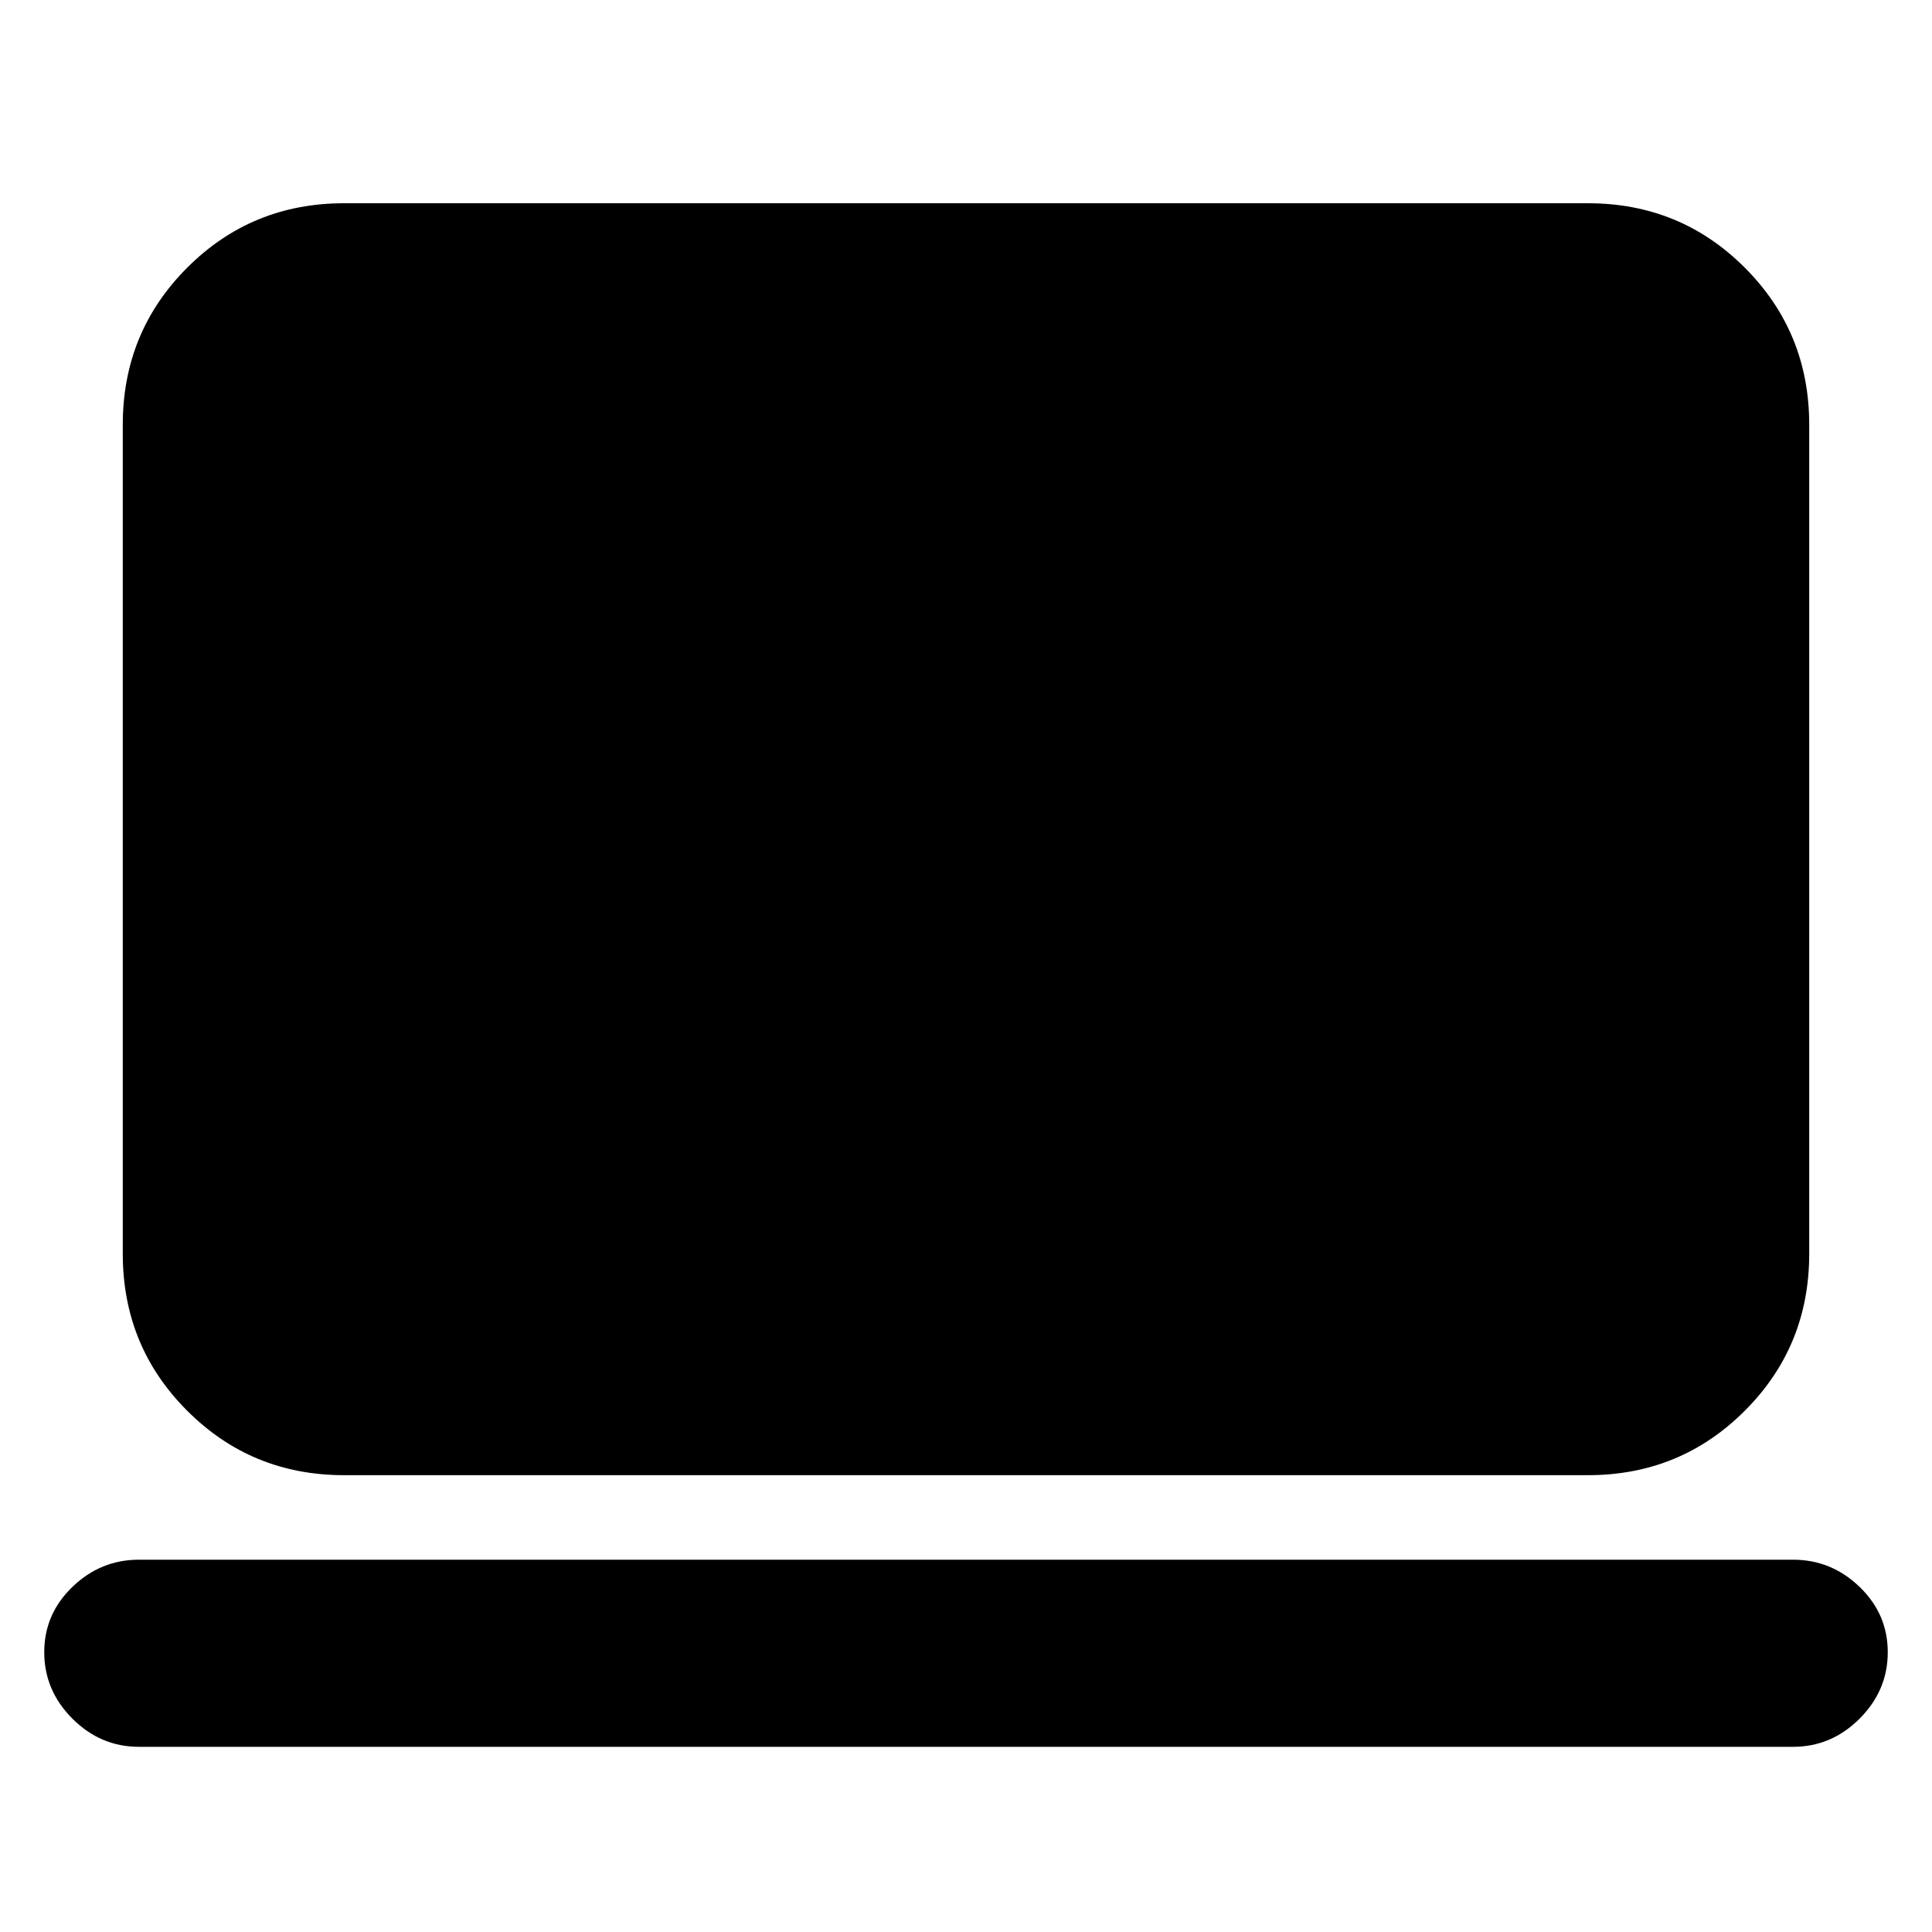 <svg xmlns="http://www.w3.org/2000/svg" height="20" width="20"><path d="M3.562 15.271q-.958 0-1.624-.667-.667-.666-.667-1.625V4.396q0-.958.667-1.625.666-.667 1.624-.667h12.876q.958 0 1.624.667.667.667.667 1.625v8.583q0 .959-.667 1.625-.666.667-1.624.667Zm-2.124 2.812q-.396 0-.688-.291-.292-.292-.292-.688 0-.396.292-.677t.688-.281h17.124q.396 0 .688.281.292.281.292.677t-.292.688q-.292.291-.688.291Z"/></svg>
